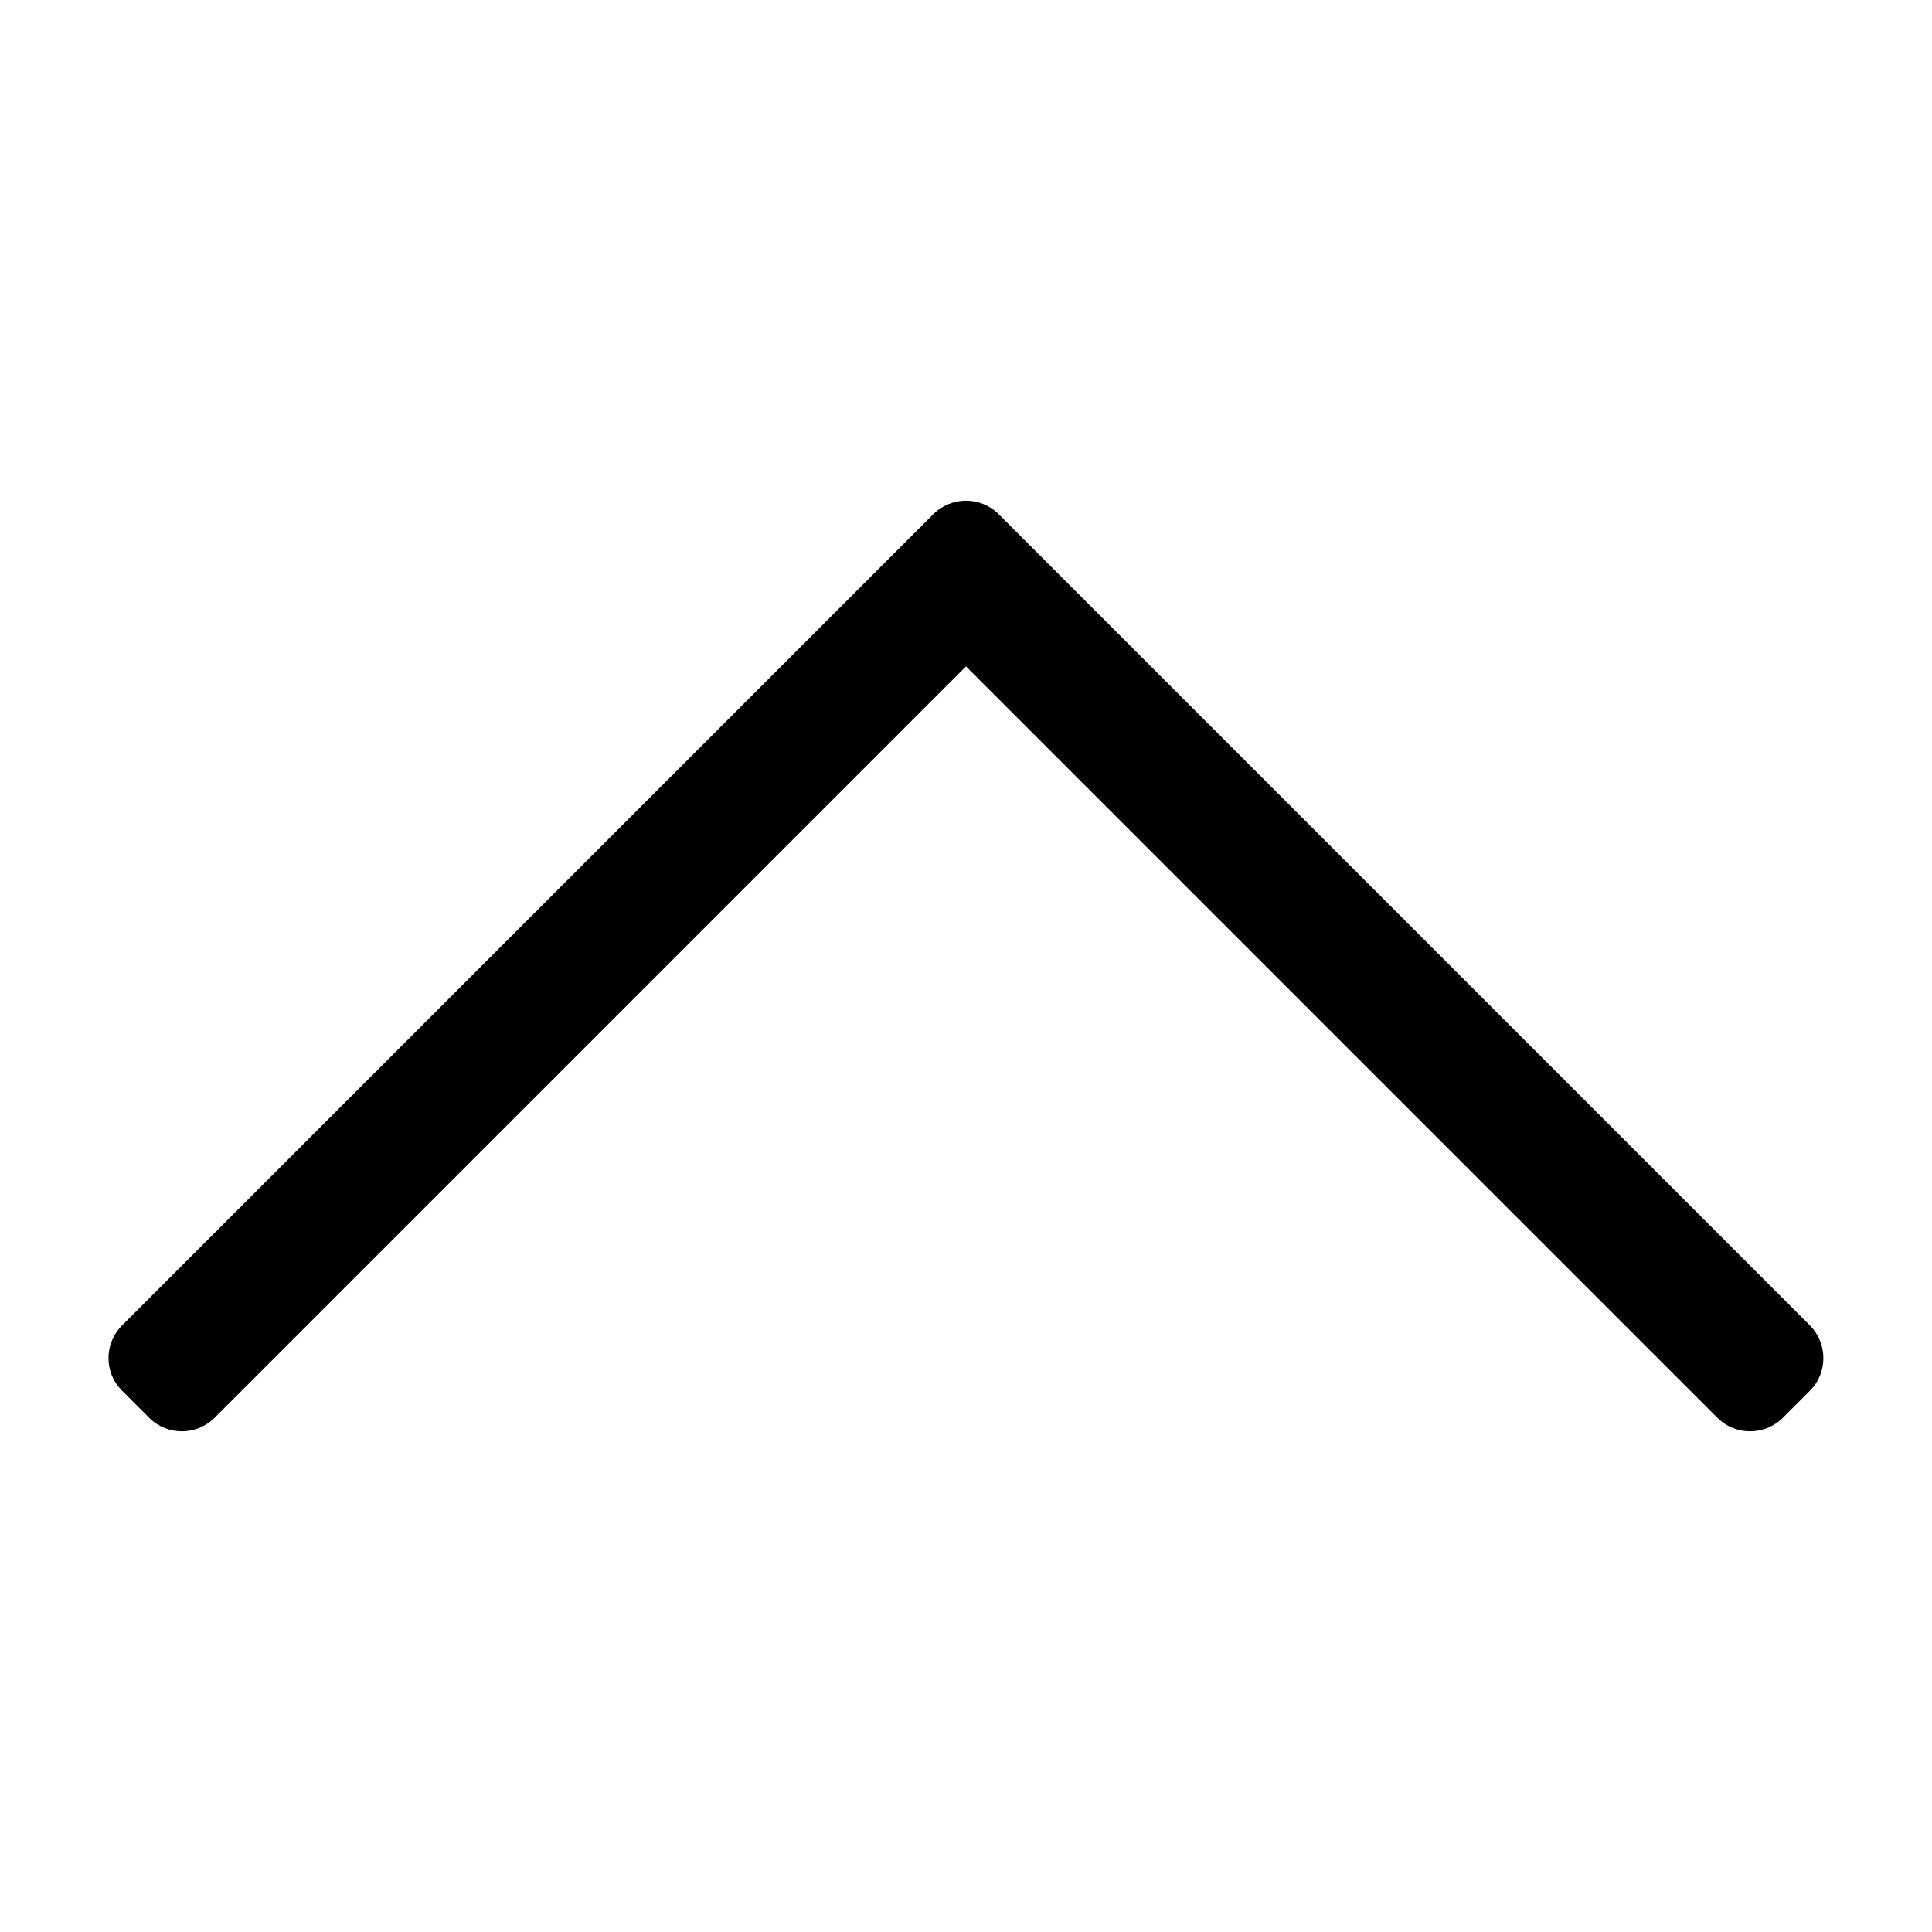 <?xml version="1.0" encoding="utf-8"?>
<!-- Generator: Adobe Illustrator 24.0.1, SVG Export Plug-In . SVG Version: 6.00 Build 0)  -->
<svg version="1.1" id="Layer_1" focusable="false" xmlns="http://www.w3.org/2000/svg" xmlns:xlink="http://www.w3.org/1999/xlink"
	 x="0px" y="0px" viewBox="0 0 1024 1024" style="enable-background:new 0 0 1024 1024;" xml:space="preserve">
<path d="M64.7,737.1l14.4,14.4c9.5,9.5,25,9.5,34.6,0L512,353.2l398.3,398.3c9.5,9.5,25,9.5,34.6,0l14.4-14.4c9.5-9.5,9.5-25,0-34.6
	l-430-430c-9.5-9.5-25-9.5-34.6,0l-430,430C55.1,712.1,55.1,727.6,64.7,737.1z"/>
</svg>
